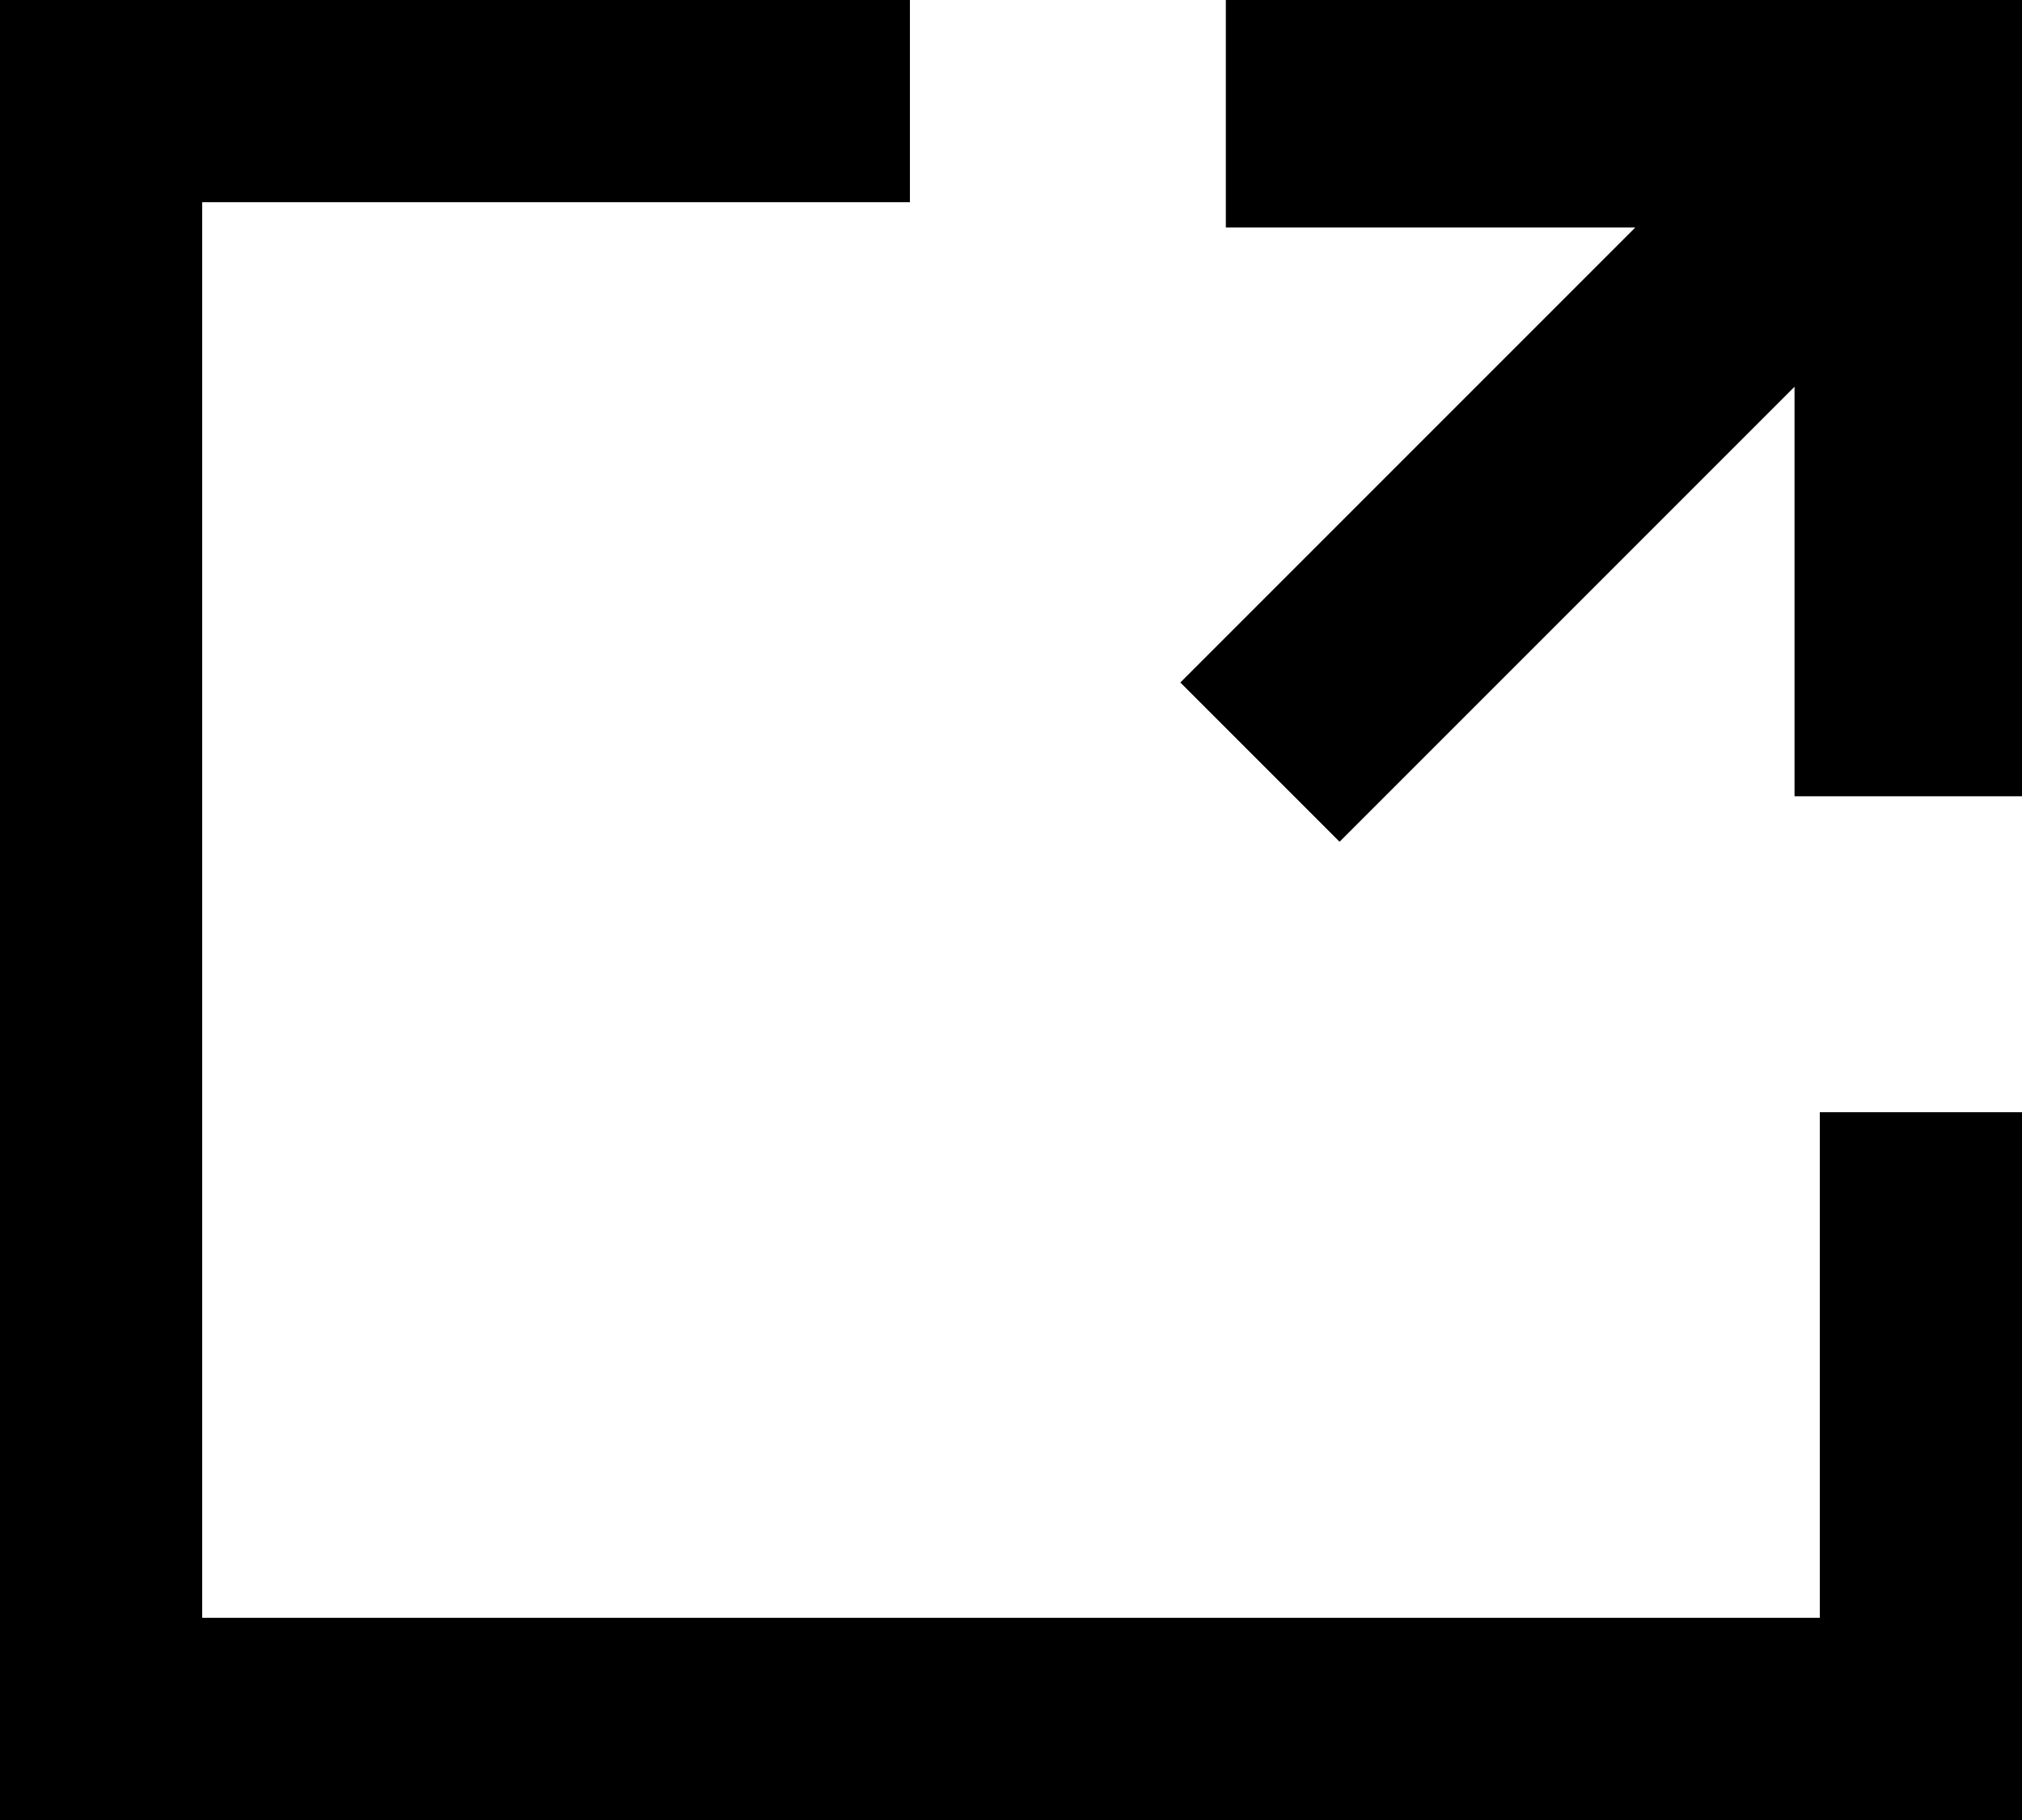 <?xml version="1.0" encoding="UTF-8" standalone="no"?>
<svg width="20px" height="18px" viewBox="0 0 20 18" version="1.1" xmlns="http://www.w3.org/2000/svg" xmlns:xlink="http://www.w3.org/1999/xlink">
    <!-- Generator: Sketch 40 (33762) - http://www.bohemiancoding.com/sketch -->
    <g fill-rule="evenodd">
        <g transform="translate(-39, -23)">
            <g transform="translate(39, 23)">
                <g transform="translate(11, 0)">
                    <g>
                        <polygon points="1.125 2.25 5.175 2.25 0.675 6.75 2.25 8.325 6.75 3.825 6.75 7.875 9 7.875 9 0 1.125 0"></polygon>
                    </g>
                </g>
                <path d="M9,0 L0,0 L0,18 L20,18 L20,11 L18,11 L18,16 L2,16 L2,2 L9,2 L9,4.4408921e-16 Z"></path>
            </g>
        </g>
    </g>
</svg>